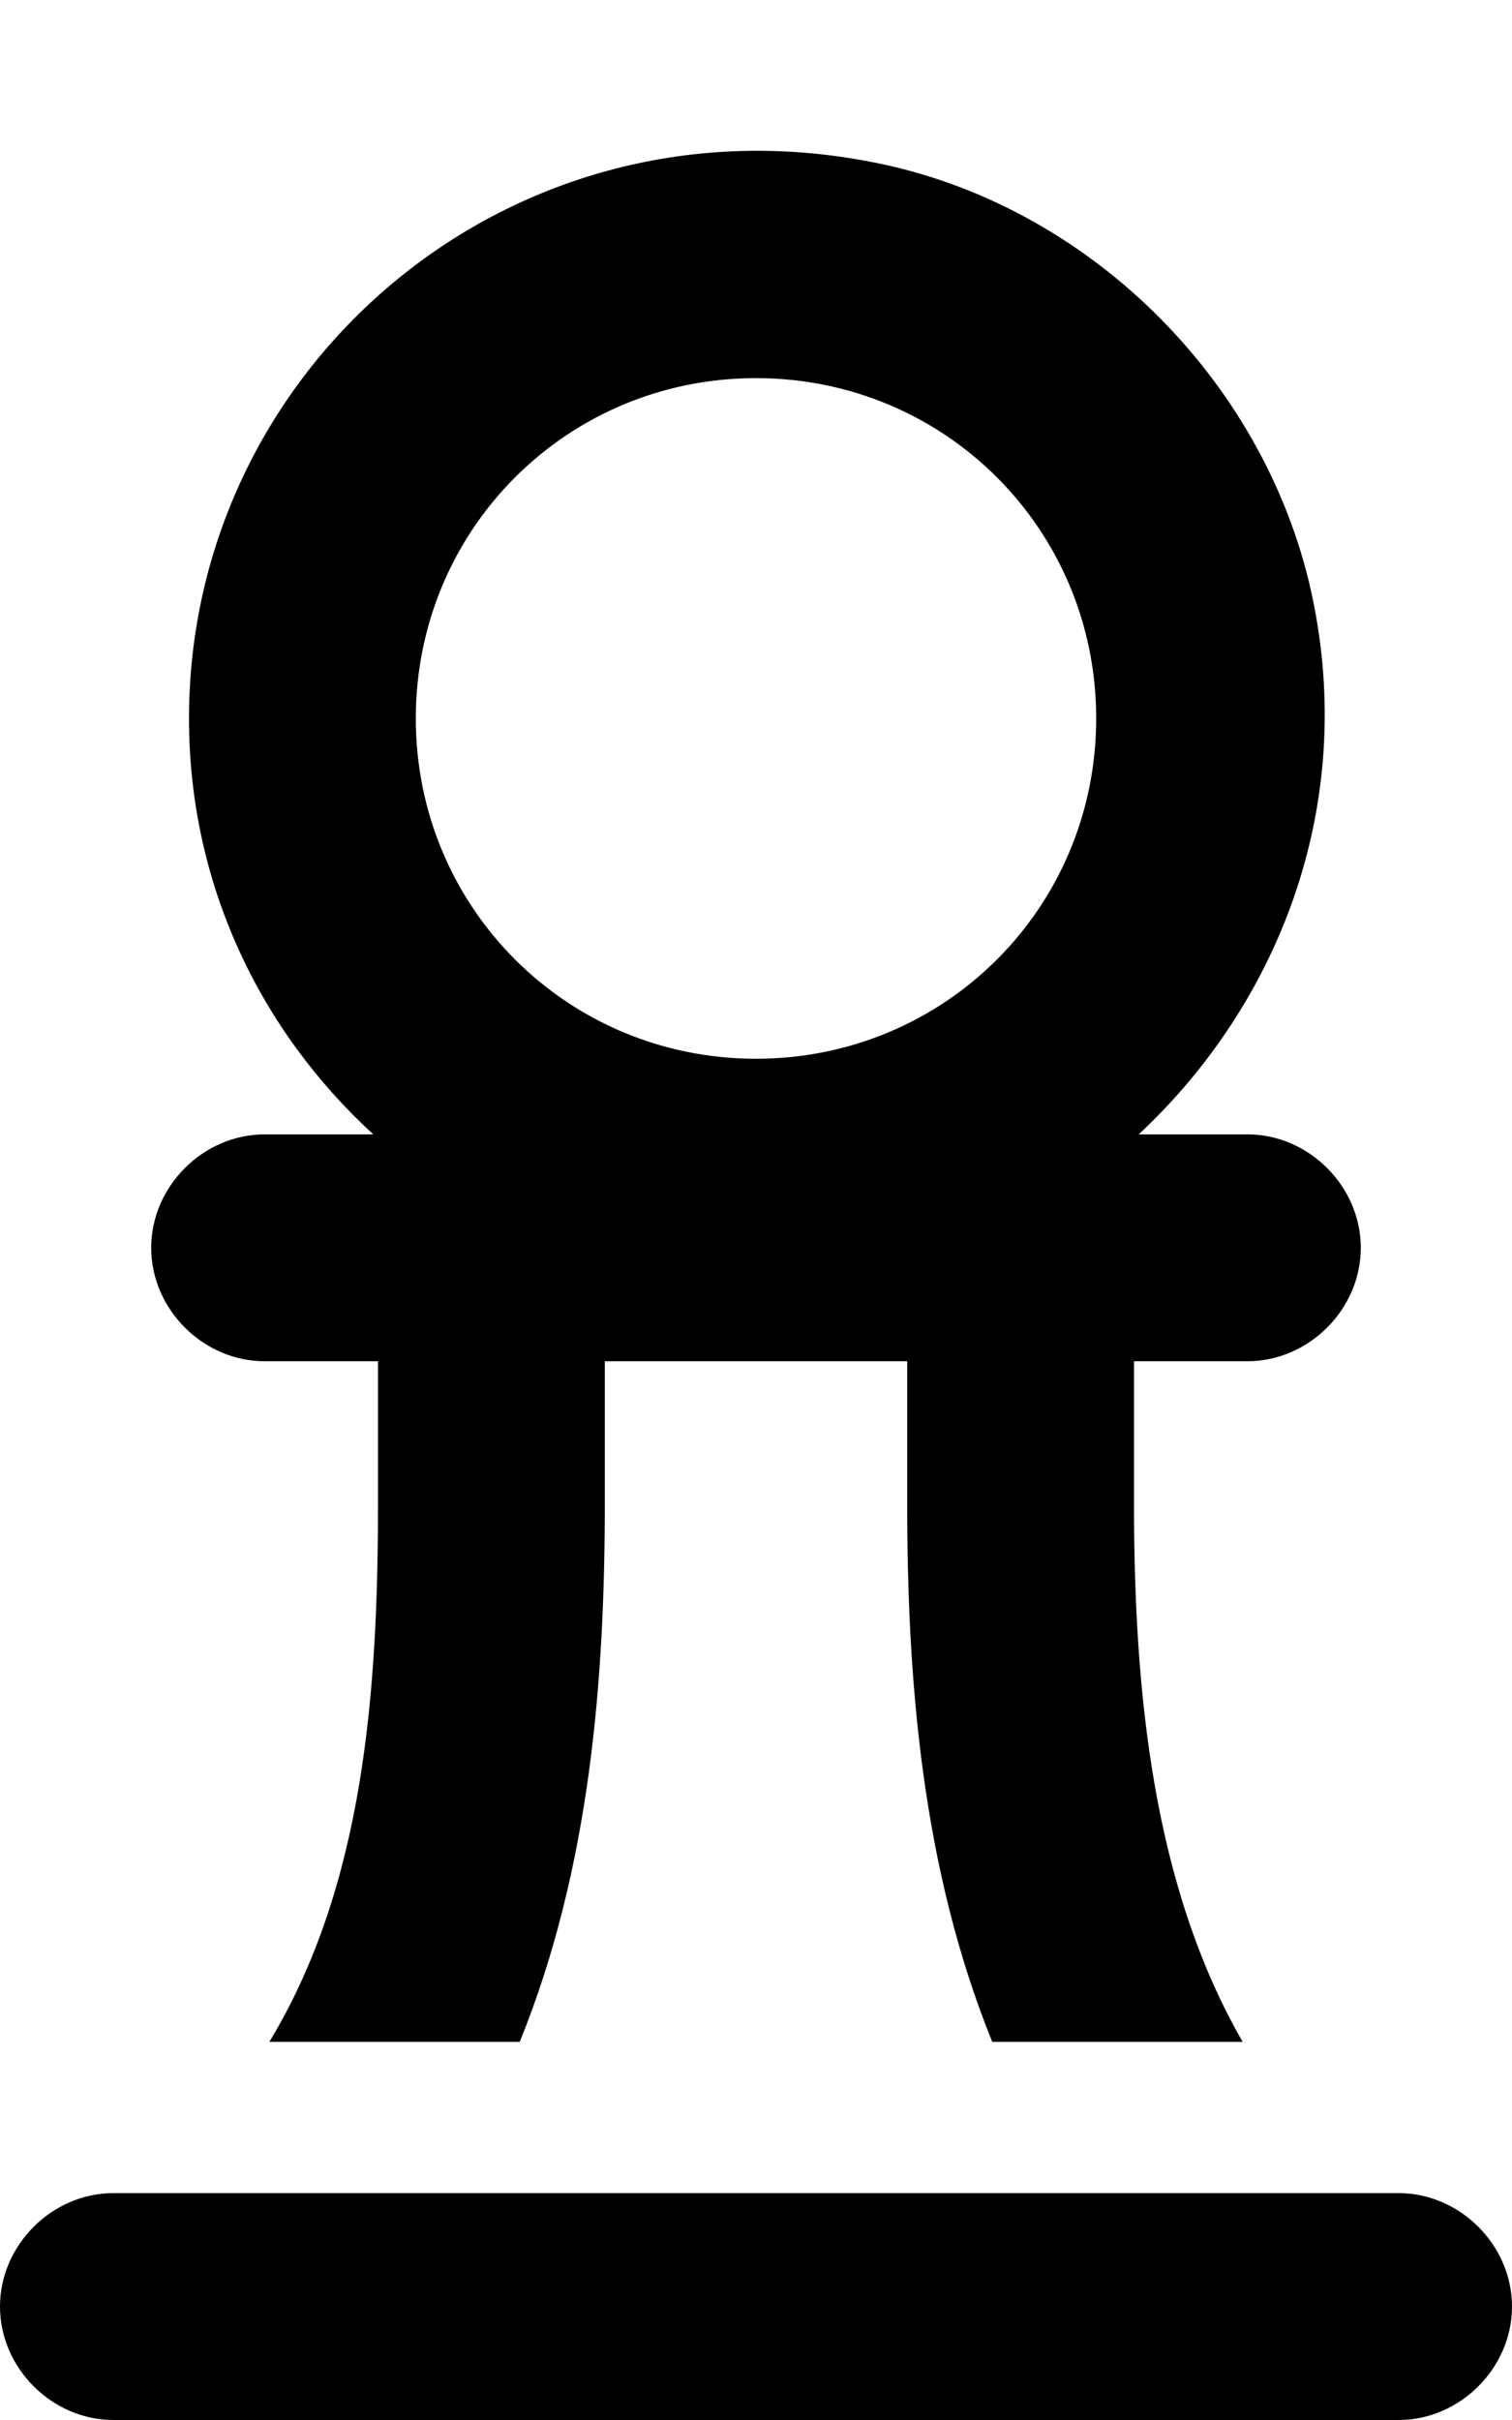 <svg xmlns="http://www.w3.org/2000/svg" viewBox="0 0 320 512"><!-- Font Awesome Pro 6.0.0-alpha1 by @fontawesome - https://fontawesome.com License - https://fontawesome.com/license (Commercial License) --><path d="M296 464H24C11 464 0 475 0 488V488C0 501 11 512 24 512H296C309 512 320 501 320 488V488C320 475 309 464 296 464ZM56 288H80V318C80 358 77 399 57 432H110C125 395 128 355 128 318V288H192V318C192 355 195 395 210 432H263C244 399 240 358 240 318V288H264C277 288 288 277 288 264V264C288 251 277 240 264 240H241C271 212 288 169 277 123C266 78 228 42 183 34C107 20 40 78 40 152C40 187 55 218 79 240H56C43 240 32 251 32 264V264C32 277 43 288 56 288ZM160 80C200 80 232 112 232 152S200 224 160 224S88 192 88 152S120 80 160 80Z"/></svg>